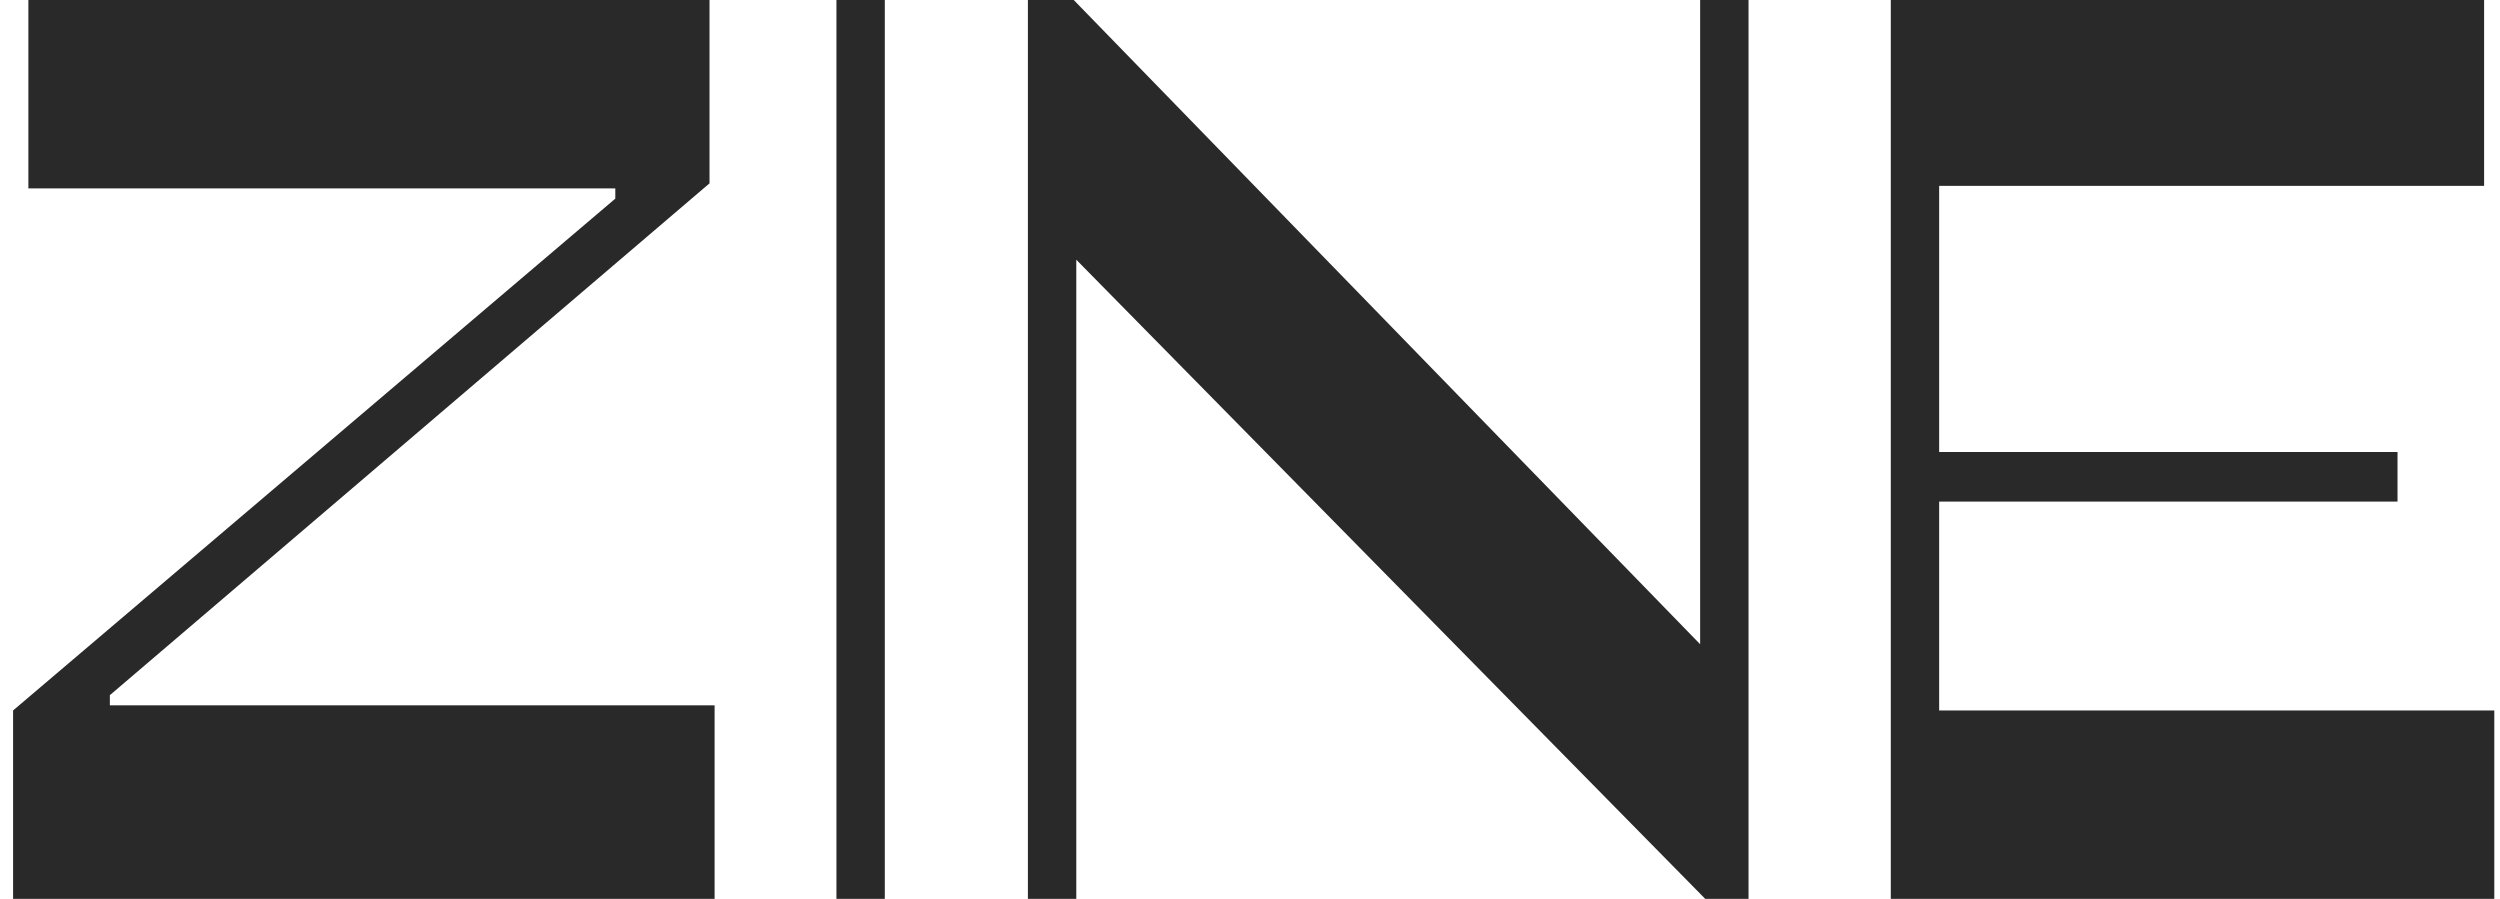 <svg width="89" height="32" viewBox="0 0 89 32" fill="none" xmlns="http://www.w3.org/2000/svg">
<path d="M3.911 25.11H25.44V32H0.466V25.292L21.905 7.071V6.708H1.01V0H25.259V6.527L3.911 24.748V25.11Z" fill="#292929"/>
<path d="M29.777 0H31.499V32H29.777V0Z" fill="#292929"/>
<path d="M36.593 32V0H38.225L60.525 22.935V0H62.248V32H60.707L38.316 9.246V32H36.593Z" fill="#292929"/>
<path d="M69.034 25.292H88.797V32H67.312V0H88.434V6.618H69.034V16.091H85.352V17.858H69.034V25.292Z" fill="#292929"/>
</svg>
